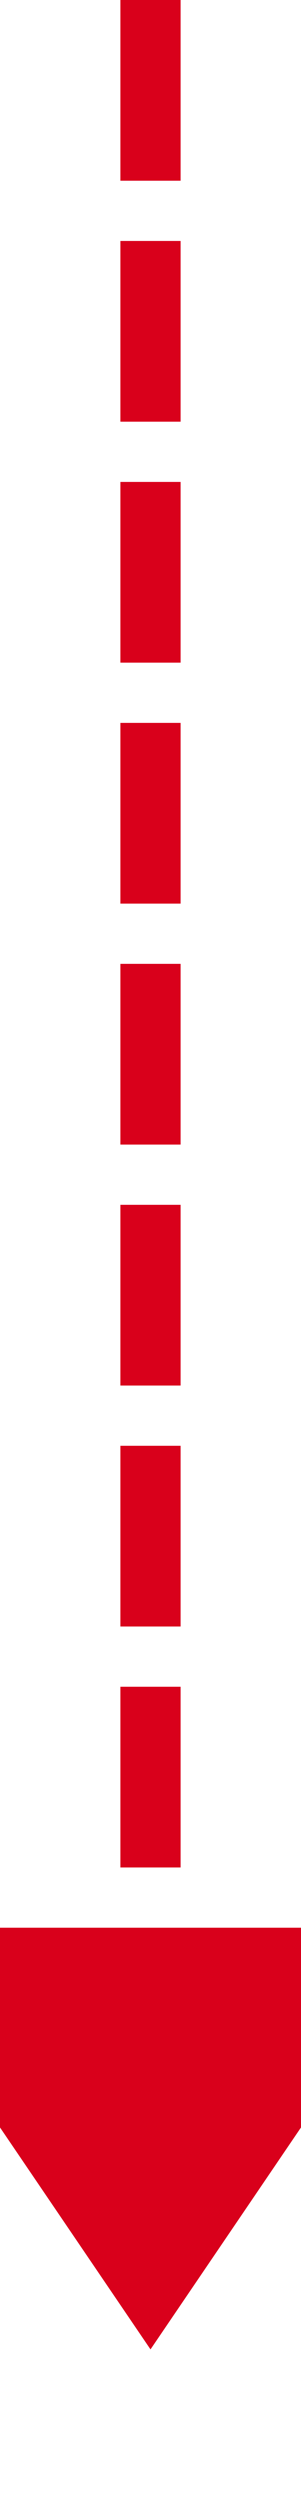 ﻿<?xml version="1.0" encoding="utf-8"?>
<svg version="1.1" xmlns:xlink="http://www.w3.org/1999/xlink" width="10px" height="83px" preserveAspectRatio="xMidYMin meet" viewBox="950 1361  8 83" xmlns="http://www.w3.org/2000/svg">
  <path d="M 954 1361  L 954 1427  " stroke-width="2" stroke-dasharray="6,2" stroke="#d9001b" fill="none" />
  <path d="M 944.5 1425  L 954 1439  L 963.5 1425  L 944.5 1425  Z " fill-rule="nonzero" fill="#d9001b" stroke="none" />
</svg>
